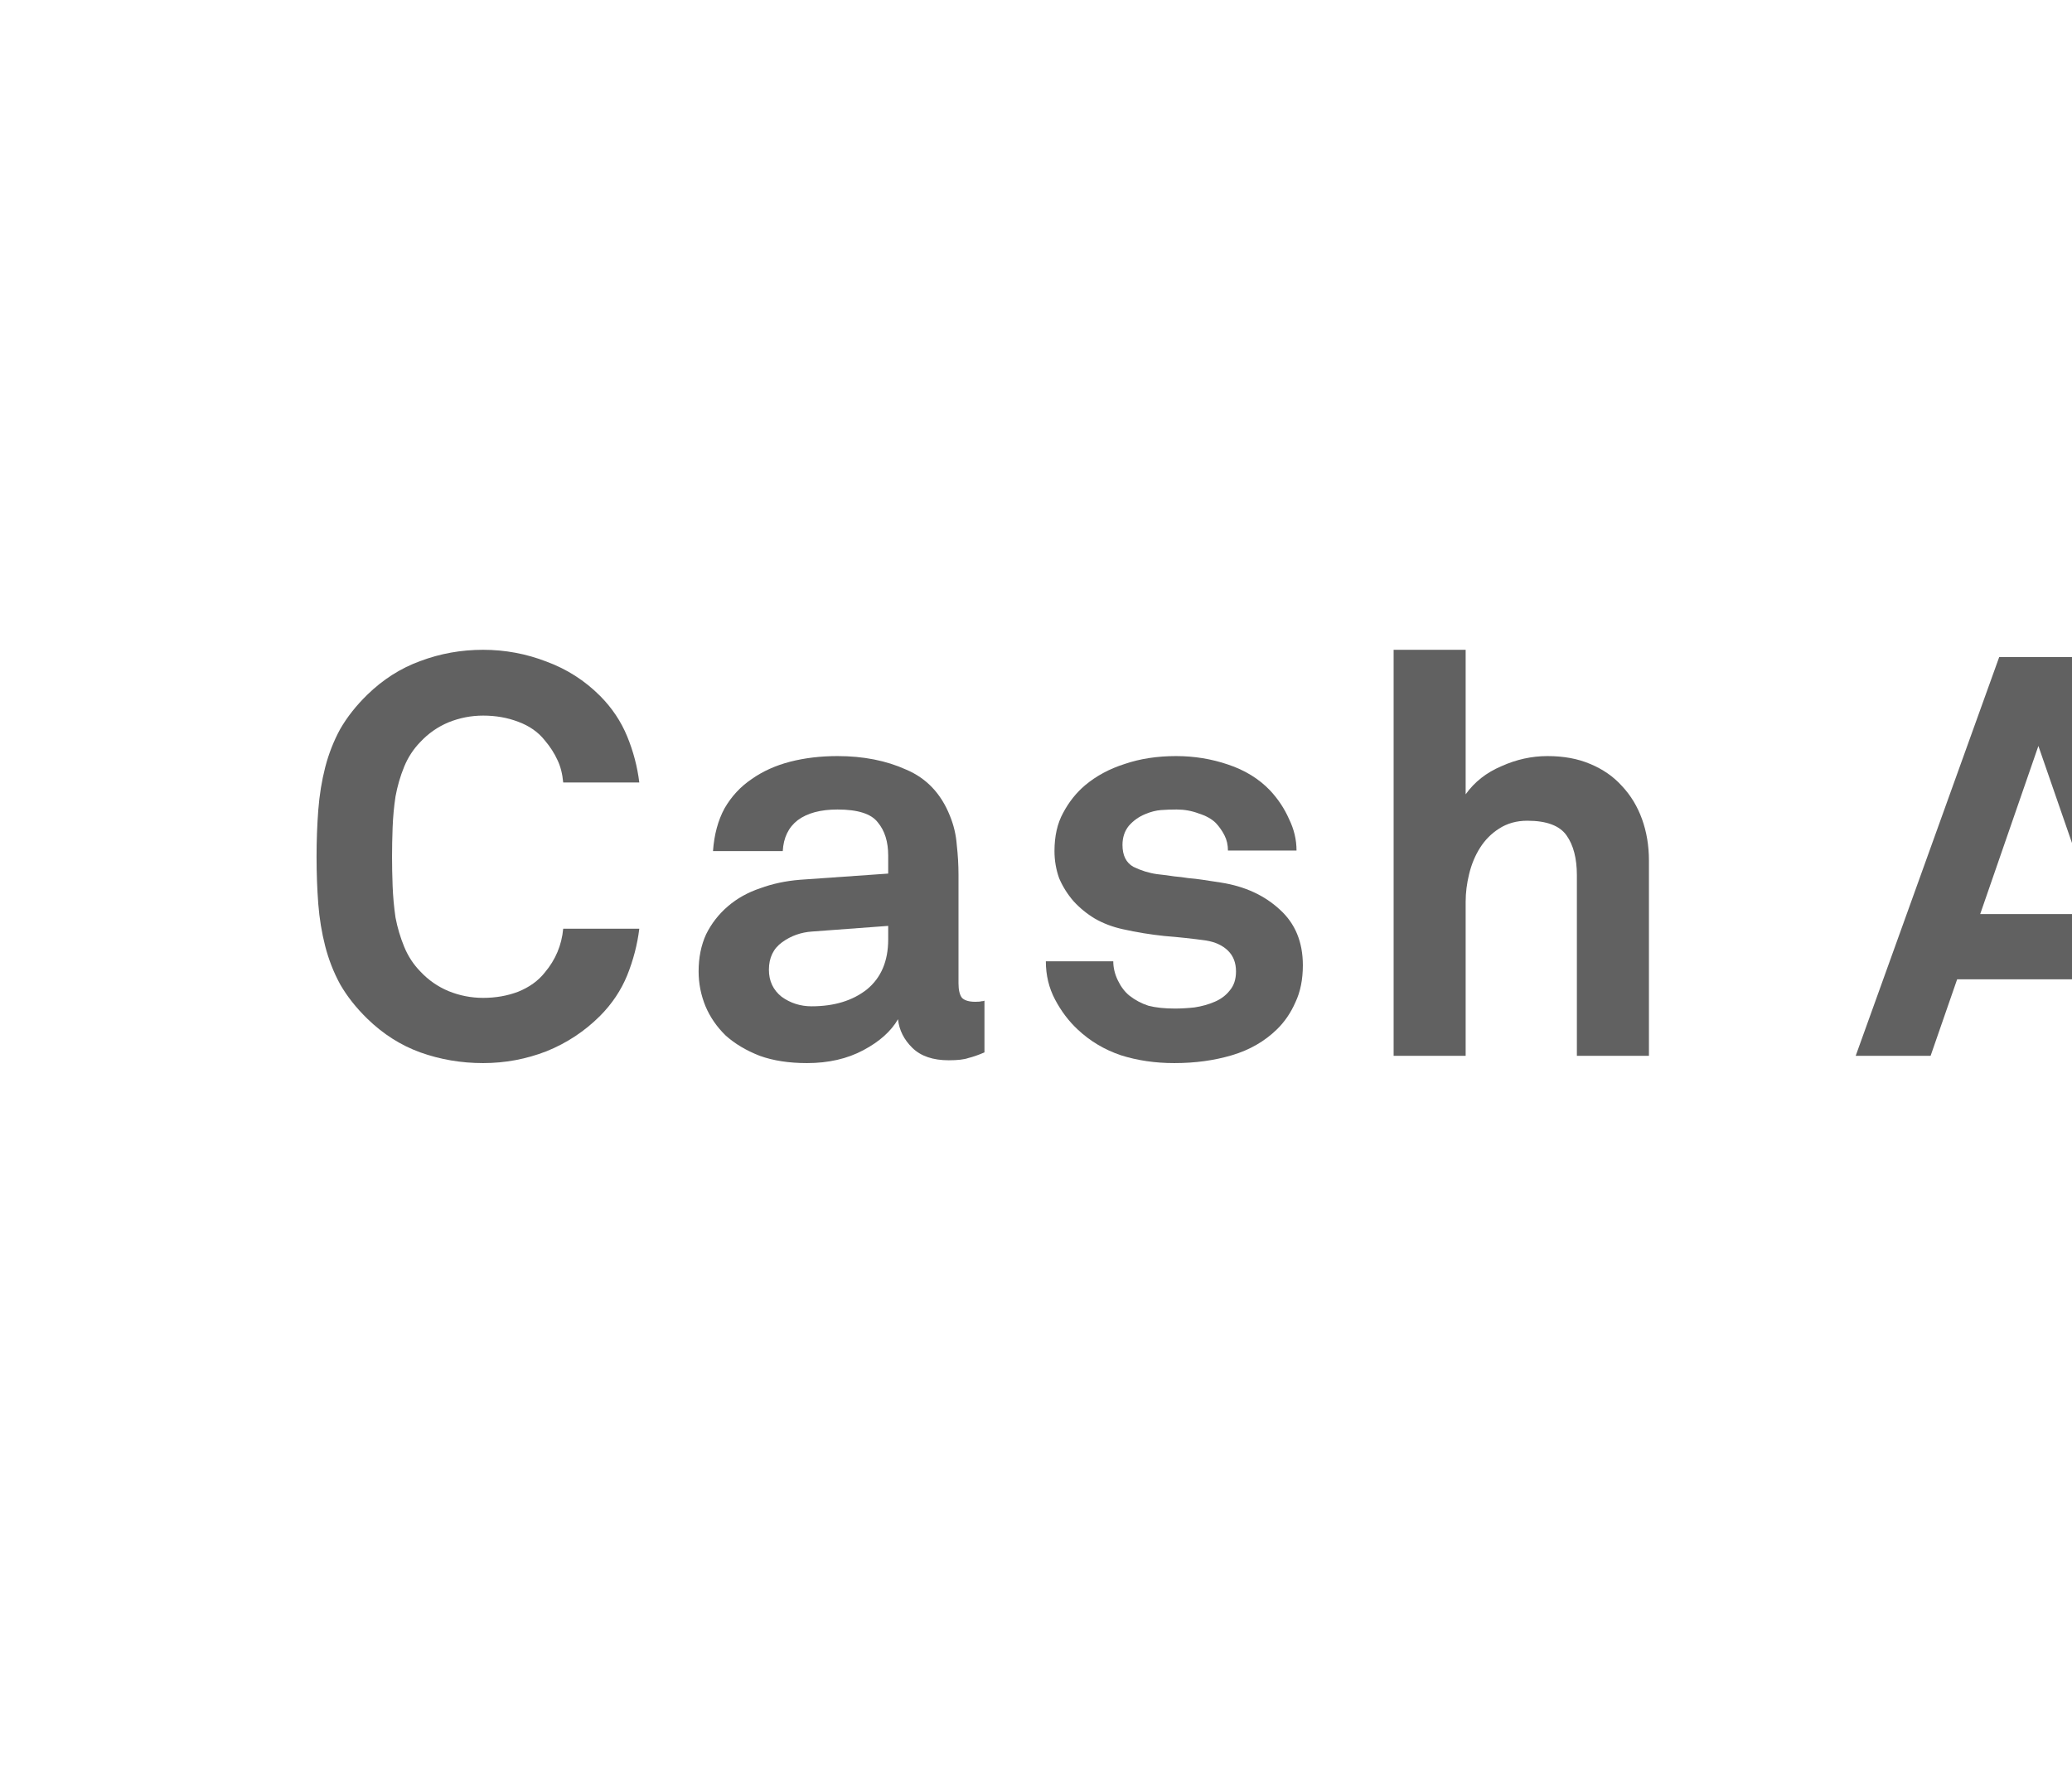 <svg width="72" height="62" viewBox="0 0 72 62" fill="none" xmlns="http://www.w3.org/2000/svg">
<path d="M22.215 32.279C22.148 32.826 22.008 33.367 21.794 33.901C21.58 34.422 21.267 34.891 20.853 35.308C20.319 35.842 19.698 36.253 18.99 36.539C18.283 36.813 17.549 36.95 16.788 36.95C16.026 36.95 15.299 36.826 14.605 36.578C13.924 36.331 13.31 35.94 12.762 35.406C12.375 35.028 12.061 34.631 11.821 34.214C11.594 33.797 11.421 33.354 11.3 32.885C11.18 32.416 11.1 31.927 11.06 31.419C11.02 30.898 11 30.351 11 29.777C11 29.217 11.02 28.676 11.06 28.155C11.1 27.634 11.18 27.139 11.3 26.67C11.421 26.201 11.594 25.758 11.821 25.341C12.061 24.924 12.375 24.526 12.762 24.148C13.31 23.614 13.924 23.223 14.605 22.976C15.299 22.715 16.026 22.585 16.788 22.585C17.549 22.585 18.283 22.722 18.99 22.995C19.698 23.256 20.319 23.653 20.853 24.188C21.267 24.605 21.58 25.074 21.794 25.595C22.008 26.116 22.148 26.65 22.215 27.197H19.571C19.544 26.898 19.478 26.637 19.371 26.416C19.264 26.181 19.117 25.953 18.93 25.732C18.703 25.445 18.396 25.23 18.009 25.087C17.635 24.943 17.228 24.872 16.788 24.872C16.374 24.872 15.973 24.95 15.586 25.106C15.212 25.262 14.885 25.491 14.605 25.79C14.364 26.038 14.177 26.324 14.044 26.65C13.91 26.976 13.81 27.321 13.743 27.686C13.69 28.038 13.657 28.396 13.643 28.761C13.63 29.126 13.623 29.465 13.623 29.777C13.623 30.09 13.63 30.429 13.643 30.794C13.657 31.158 13.69 31.523 13.743 31.888C13.81 32.24 13.91 32.578 14.044 32.904C14.177 33.23 14.364 33.517 14.605 33.764C14.885 34.064 15.212 34.292 15.586 34.448C15.973 34.605 16.374 34.683 16.788 34.683C17.228 34.683 17.635 34.611 18.009 34.468C18.396 34.311 18.703 34.09 18.93 33.803C19.304 33.36 19.518 32.852 19.571 32.279H22.215Z" fill="#616161"/>
<path d="M34.209 36.578C33.995 36.67 33.808 36.735 33.648 36.774C33.501 36.826 33.274 36.852 32.967 36.852C32.42 36.852 31.999 36.709 31.705 36.422C31.412 36.136 31.245 35.803 31.205 35.425C30.964 35.842 30.564 36.201 30.003 36.5C29.442 36.8 28.788 36.95 28.041 36.95C27.413 36.95 26.866 36.865 26.398 36.696C25.931 36.513 25.537 36.279 25.217 35.992C24.91 35.693 24.676 35.354 24.516 34.976C24.356 34.585 24.276 34.181 24.276 33.764C24.276 33.282 24.363 32.852 24.536 32.474C24.723 32.096 24.977 31.771 25.297 31.497C25.617 31.223 25.991 31.015 26.419 30.872C26.846 30.715 27.306 30.618 27.8 30.578L30.864 30.363V29.738C30.864 29.256 30.744 28.872 30.504 28.585C30.277 28.285 29.81 28.136 29.102 28.136C28.515 28.136 28.054 28.259 27.72 28.507C27.4 28.754 27.226 29.113 27.2 29.582H24.776C24.817 29.009 24.95 28.513 25.177 28.096C25.417 27.68 25.731 27.341 26.118 27.08C26.505 26.806 26.953 26.605 27.46 26.474C27.967 26.344 28.515 26.279 29.102 26.279C29.997 26.279 30.791 26.435 31.485 26.748C32.193 27.047 32.7 27.582 33.007 28.351C33.141 28.676 33.221 29.015 33.247 29.367C33.287 29.719 33.307 30.064 33.307 30.403V34.175C33.307 34.409 33.347 34.578 33.428 34.683C33.521 34.774 33.675 34.819 33.888 34.819C33.995 34.819 34.068 34.813 34.108 34.8C34.148 34.8 34.182 34.794 34.209 34.78V36.578ZM30.864 32.181L28.221 32.377C27.834 32.403 27.487 32.526 27.18 32.748C26.872 32.969 26.719 33.289 26.719 33.706C26.719 34.096 26.866 34.409 27.16 34.644C27.466 34.865 27.814 34.976 28.201 34.976C28.988 34.976 29.629 34.78 30.123 34.39C30.617 33.986 30.864 33.406 30.864 32.65V32.181Z" fill="#616161"/>
<path d="M45.273 33.549C45.273 34.044 45.187 34.474 45.013 34.839C44.853 35.204 44.639 35.517 44.372 35.777C43.945 36.194 43.424 36.494 42.81 36.676C42.196 36.859 41.529 36.95 40.808 36.95C40.14 36.95 39.519 36.859 38.945 36.676C38.371 36.481 37.87 36.181 37.443 35.777C37.136 35.49 36.876 35.145 36.662 34.741C36.449 34.337 36.342 33.894 36.342 33.412H38.685C38.685 33.634 38.738 33.855 38.845 34.077C38.952 34.298 39.085 34.474 39.246 34.605C39.446 34.761 39.666 34.878 39.906 34.956C40.16 35.022 40.467 35.054 40.828 35.054C41.041 35.054 41.268 35.041 41.508 35.015C41.762 34.976 41.996 34.911 42.209 34.819C42.423 34.728 42.597 34.598 42.73 34.429C42.877 34.259 42.95 34.038 42.95 33.764C42.95 33.465 42.857 33.223 42.67 33.041C42.483 32.859 42.229 32.741 41.909 32.689C41.442 32.624 40.961 32.572 40.467 32.533C39.973 32.481 39.493 32.403 39.025 32.298C38.665 32.22 38.338 32.096 38.044 31.927C37.764 31.758 37.517 31.556 37.303 31.321C37.09 31.074 36.923 30.806 36.802 30.52C36.696 30.22 36.642 29.907 36.642 29.582C36.642 29.061 36.742 28.618 36.943 28.253C37.143 27.875 37.397 27.556 37.704 27.295C38.091 26.969 38.551 26.722 39.085 26.552C39.619 26.37 40.214 26.279 40.868 26.279C41.495 26.279 42.096 26.377 42.67 26.572C43.257 26.767 43.745 27.067 44.132 27.471C44.412 27.771 44.633 28.103 44.793 28.468C44.966 28.82 45.053 29.184 45.053 29.562H42.67C42.67 29.367 42.63 29.191 42.55 29.035C42.47 28.878 42.37 28.735 42.249 28.605C42.103 28.461 41.902 28.351 41.649 28.272C41.408 28.181 41.155 28.136 40.888 28.136C40.701 28.136 40.521 28.142 40.347 28.155C40.173 28.168 39.993 28.214 39.806 28.292C39.579 28.383 39.386 28.52 39.226 28.702C39.079 28.885 39.005 29.106 39.005 29.367C39.005 29.732 39.132 29.986 39.386 30.129C39.653 30.259 39.926 30.344 40.207 30.383C40.447 30.409 40.647 30.435 40.808 30.461C40.968 30.474 41.128 30.494 41.288 30.52C41.448 30.533 41.615 30.552 41.789 30.578C41.962 30.605 42.176 30.637 42.43 30.676C43.257 30.806 43.938 31.119 44.472 31.614C45.006 32.096 45.273 32.741 45.273 33.549Z" fill="#616161"/>
<path d="M54.795 36.696V30.422C54.795 29.836 54.675 29.373 54.435 29.035C54.195 28.696 53.741 28.526 53.073 28.526C52.699 28.526 52.372 28.618 52.092 28.8C51.825 28.969 51.605 29.191 51.431 29.465C51.258 29.738 51.131 30.044 51.05 30.383C50.97 30.709 50.93 31.028 50.93 31.341V36.696H48.427V22.585H50.93V27.608C51.237 27.178 51.651 26.852 52.172 26.631C52.693 26.396 53.227 26.279 53.774 26.279C54.335 26.279 54.829 26.37 55.256 26.552C55.697 26.735 56.064 26.989 56.357 27.315C56.664 27.64 56.898 28.025 57.058 28.468C57.218 28.911 57.299 29.393 57.299 29.914V36.696H54.795Z" fill="#616161"/>
<path d="M74.577 36.696L73.656 34.038H68.009L67.087 36.696H64.484L69.47 22.839H72.294L77.281 36.696H74.577ZM70.832 25.927L68.81 31.77H72.855L70.832 25.927Z" fill="#616161"/>
</svg>
